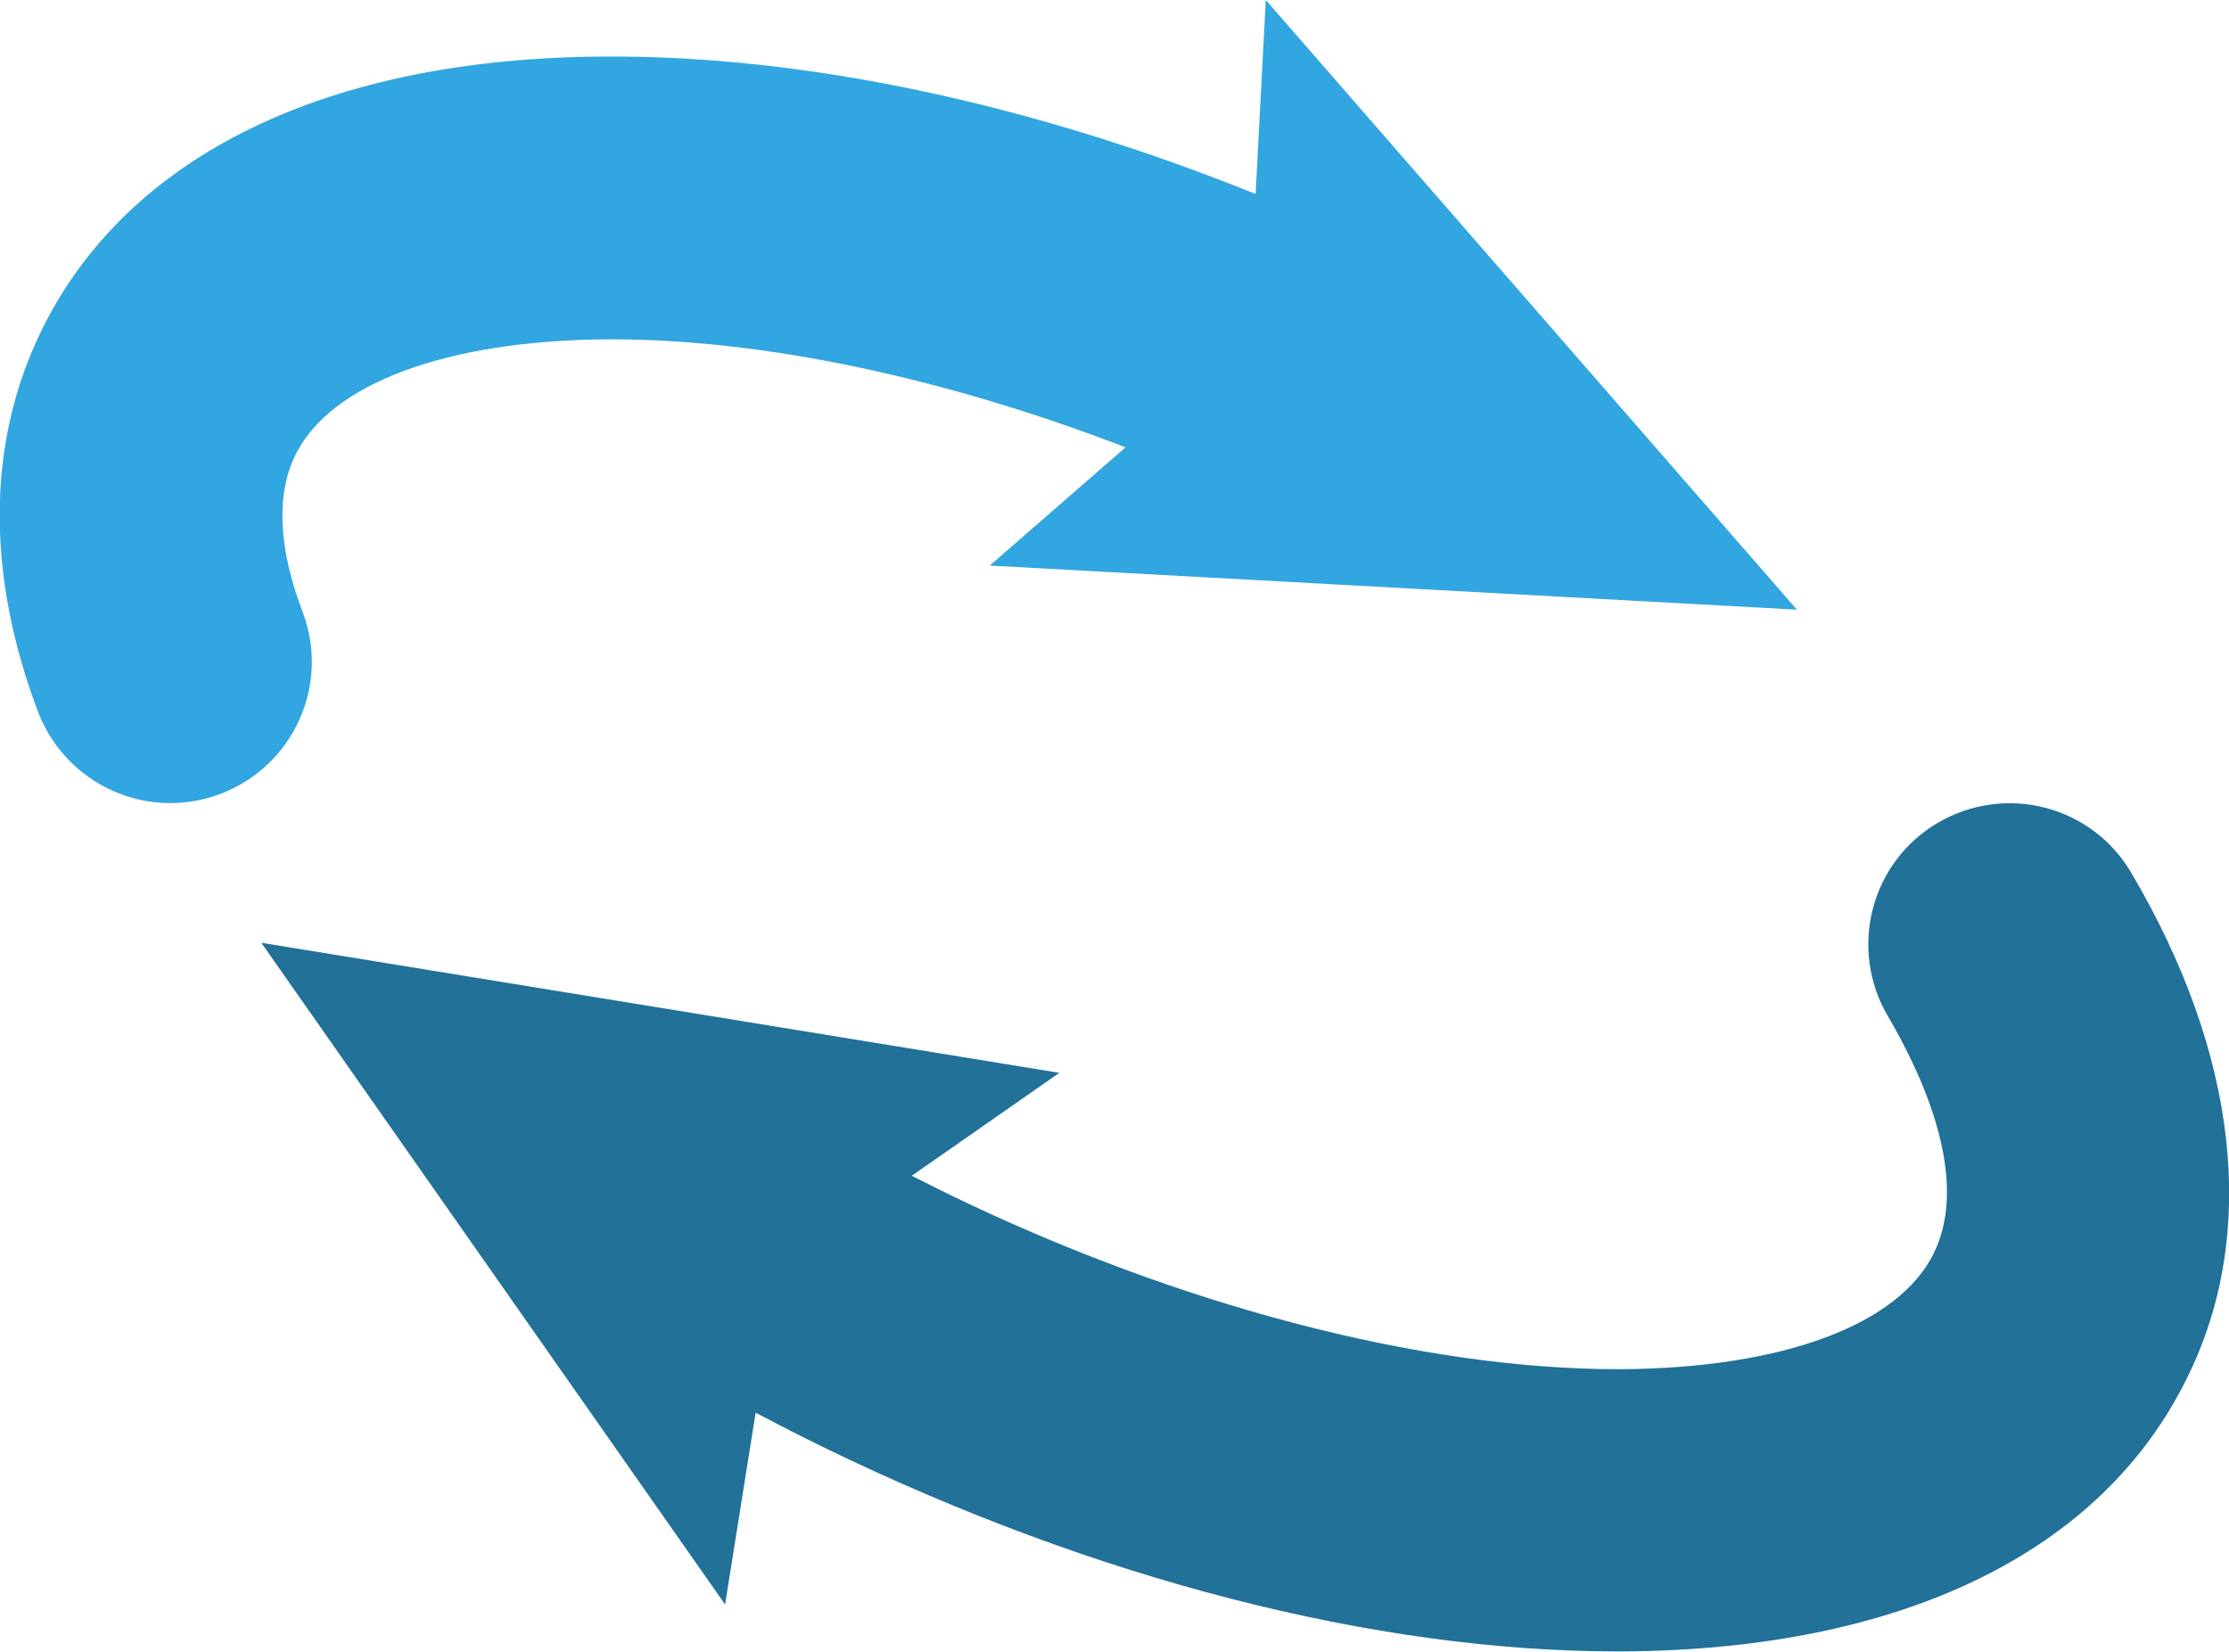 <?xml version="1.0" encoding="utf-8"?>
<!-- Generator: Adobe Illustrator 18.1.1, SVG Export Plug-In . SVG Version: 6.00 Build 0)  -->
<!DOCTYPE svg PUBLIC "-//W3C//DTD SVG 1.1//EN" "http://www.w3.org/Graphics/SVG/1.1/DTD/svg11.dtd">
<svg version="1.1" id="Layer_1" xmlns="http://www.w3.org/2000/svg" xmlns:xlink="http://www.w3.org/1999/xlink" x="0px" y="0px"
	 viewBox="0 0 394.1 292.1" enable-background="new 0 0 394.1 292.1" xml:space="preserve">
<g>
	<path fill="#217199" d="M376.8,154.3c-7-11.9-22.3-15.8-34.2-8.8s-15.8,22.3-8.8,34.2c5.8,9.9,14.7,28.5,8.1,41.9
		c-6.2,12.7-26.8,20.3-55.1,20.5c-0.3,0-0.6,0-0.8,0c-34.8,0-77.8-11.3-118.2-30.9c-2.2-1.1-4.4-2.2-6.6-3.3l26.1-18.2L46.2,166.7
		l82,117l5.4-33.9c4,2.1,8.1,4.2,12.2,6.2c47.7,23.2,97.3,36,140.1,36c0.4,0,0.7,0,1.1,0c49.2-0.3,84.7-17.5,99.8-48.6
		C399.3,218,395.7,186.3,376.8,154.3z"/>
	<path fill="#31A6E0" d="M53.5,108.2c-4.3-11.3-4.7-20.7-1.3-27.7c6.2-12.7,26.8-20.3,55.1-20.5c0.3,0,0.6,0,0.8,0
		c27,0,59,6.8,90.9,19.1l-24,20.9l142.7,7.8L223.8,0L222,34.3c-39.7-16-79.7-24.5-114.9-24.3C57.9,10.2,22.5,27.4,7.3,58.5
		c-9.6,19.7-9.8,42.9-0.6,67.3c3.8,10,13.3,16.2,23.4,16.2c2.9,0,5.9-0.5,8.8-1.6C51.9,135.5,58.4,121.1,53.5,108.2z"/>
</g>
<g>
</g>
<g>
</g>
<g>
</g>
<g>
</g>
<g>
</g>
<g>
</g>
<g>
</g>
<g>
</g>
<g>
</g>
<g>
</g>
<g>
</g>
<g>
</g>
<g>
</g>
<g>
</g>
<g>
</g>
</svg>
